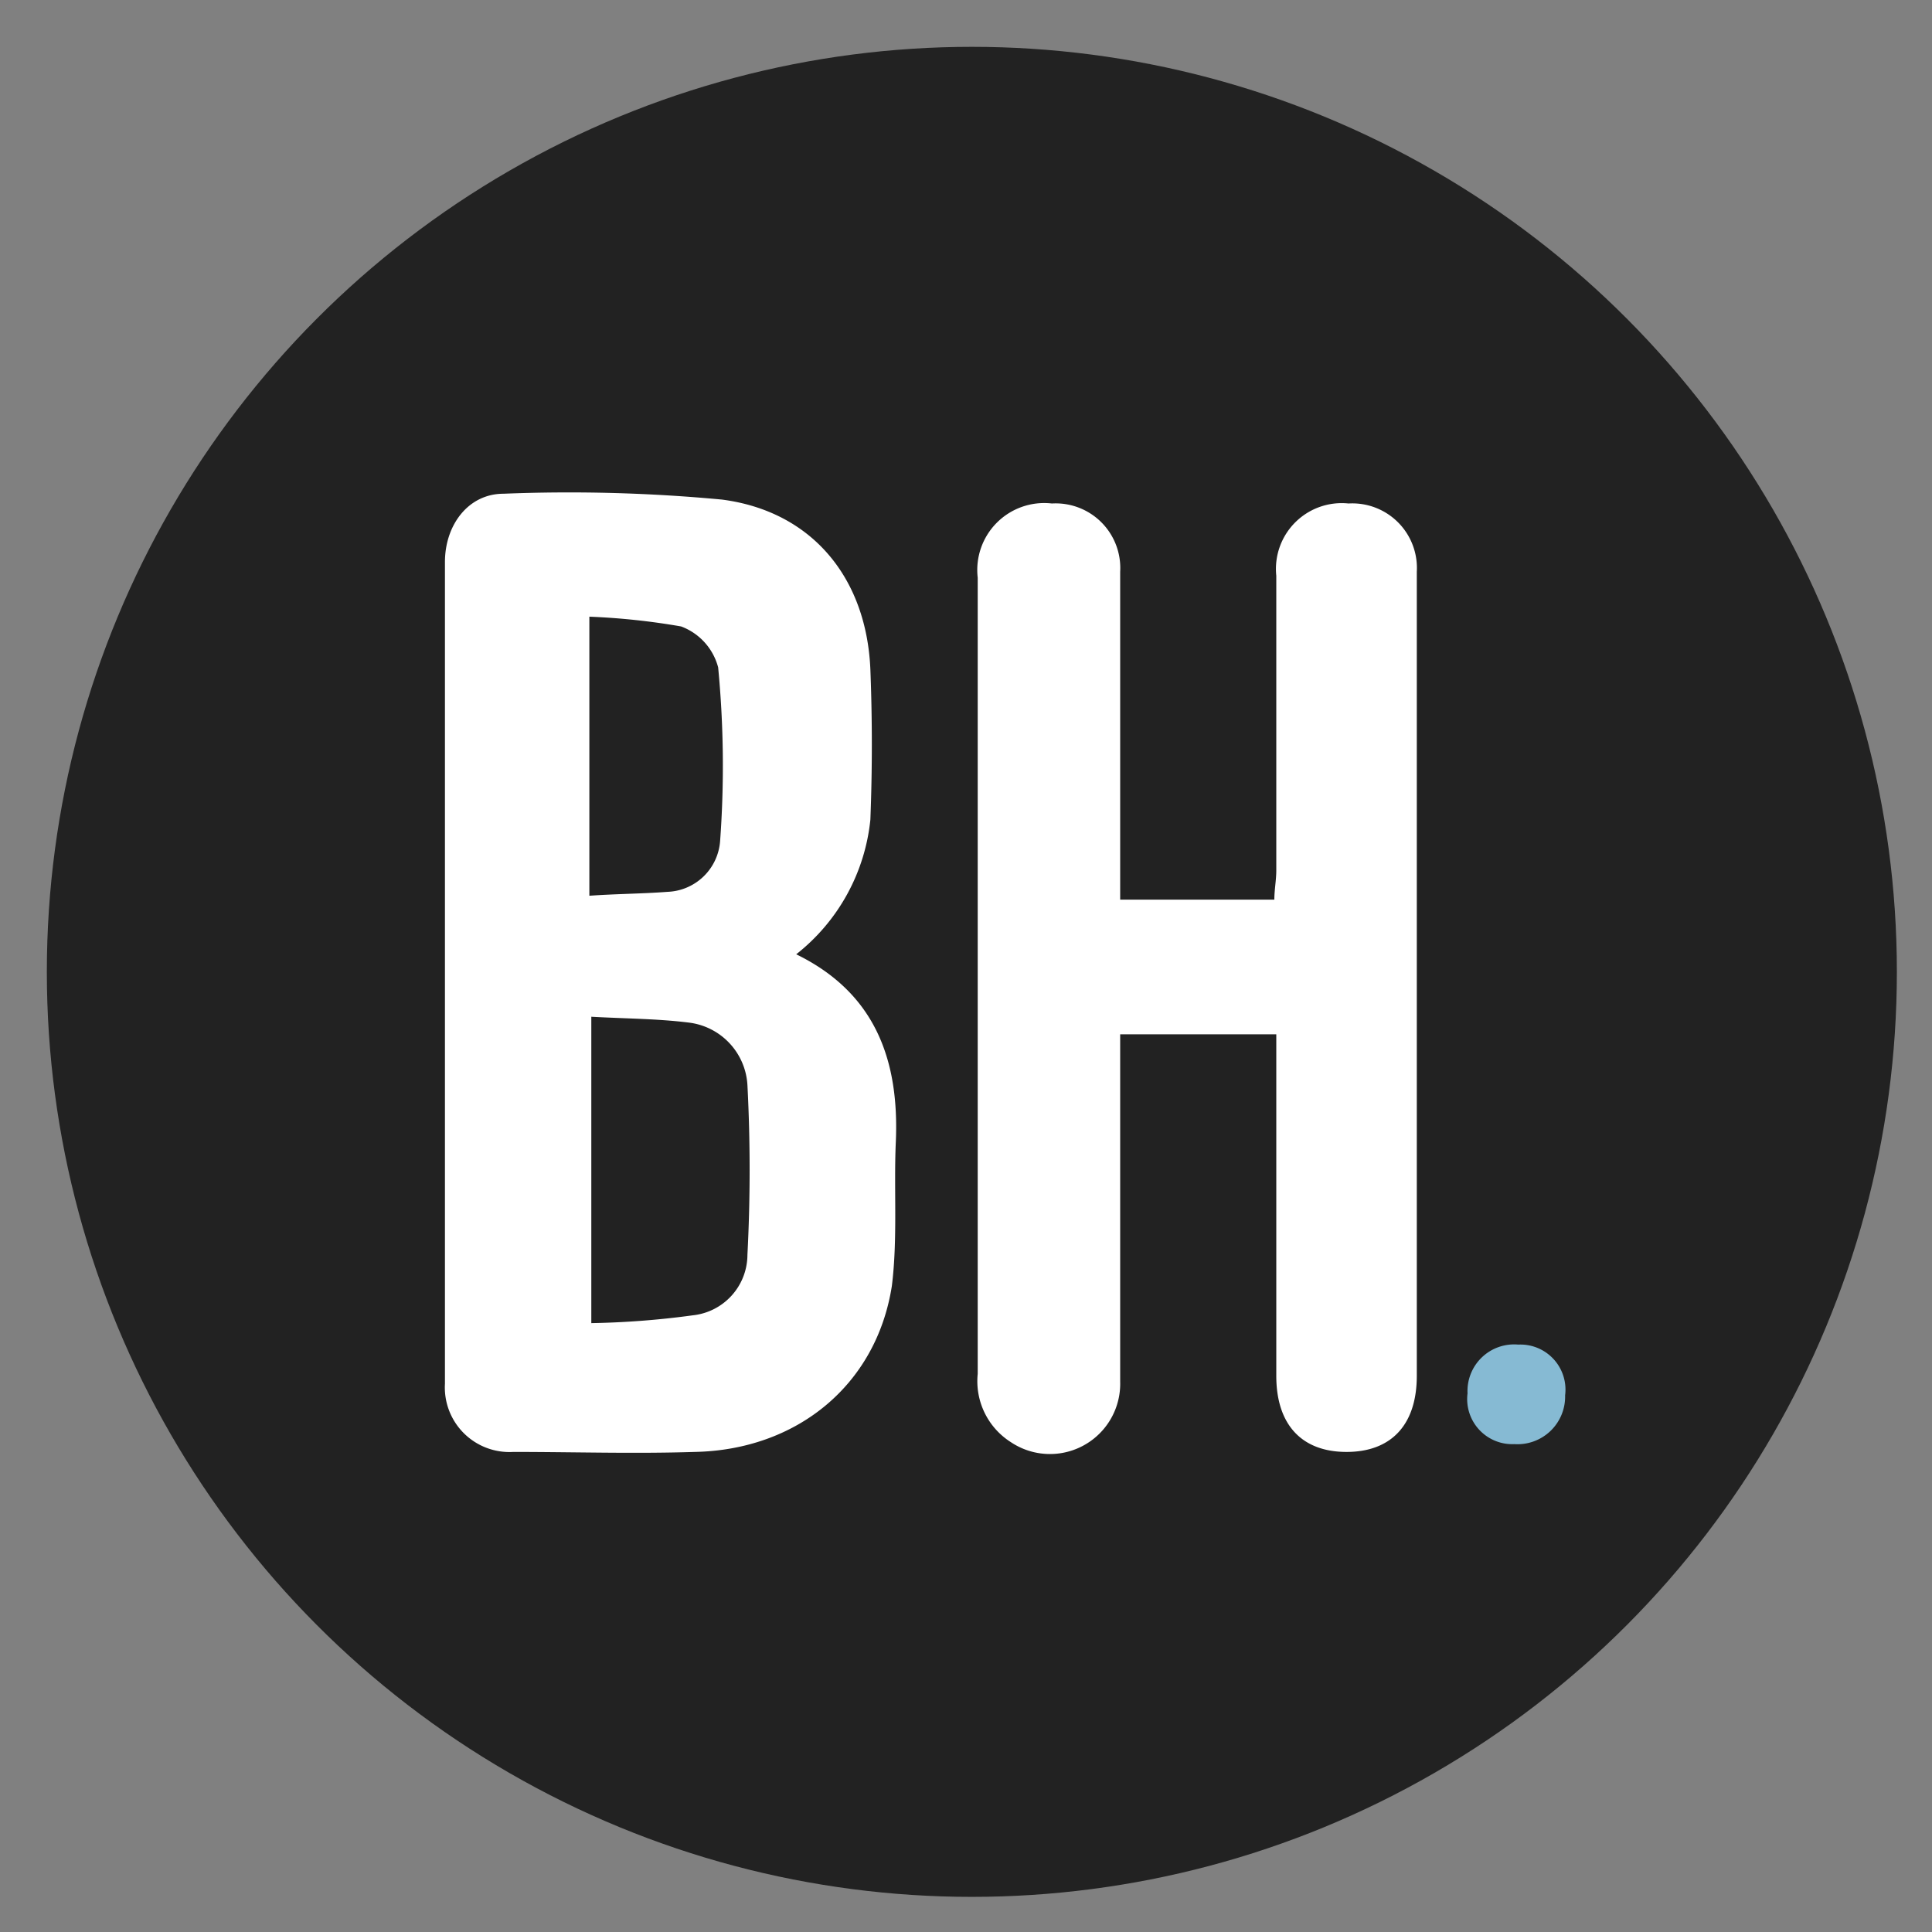 <svg id="Capa_1" data-name="Capa 1" xmlns="http://www.w3.org/2000/svg" viewBox="0 0 99 99"><rect x="0" y="0" width="99" height="99" fill="#808080" stroke="none"/><defs><style>.cls-1{fill:#222;}.cls-2{fill:#fff;}.cls-2,.cls-3{fill-rule:evenodd;}.cls-3{fill:#86bad3;}</style></defs><circle class="cls-1" cx="49.8" cy="49.8" r="47.4"/><path id="Fill-5" class="cls-2" d="M34.2,45.7a2.81,2.81,0,0,0,2.7-2.6,52.79,52.79,0,0,0-.1-8.9,3.07,3.07,0,0,0-1.9-2.1,35.59,35.59,0,0,0-4.7-.5V45.9C31.6,45.8,32.9,45.8,34.2,45.7ZM30.3,67.8a43.82,43.82,0,0,0,5.2-.4,3.13,3.13,0,0,0,2.8-3.1,84.16,84.16,0,0,0,0-8.7,3.42,3.42,0,0,0-3-3.2c-1.6-.2-3.2-.2-5-.3ZM40.8,48.9c4.1,2,5.3,5.5,5.1,9.7-.1,2.4.1,4.9-.2,7.3-.8,5.1-4.9,8.4-10.1,8.5-3.1.1-6.2,0-9.3,0a3.31,3.31,0,0,1-3.5-3.5V28.8c0-1.9,1.2-3.5,3-3.5a83.81,83.81,0,0,1,11.2.3c4.6.6,7.4,4,7.6,8.7.1,2.6.1,5.1,0,7.7a10.07,10.07,0,0,1-3.8,6.9Z"/><path id="Fill-6" class="cls-2" d="M57.4,53V70.8a3.6,3.6,0,0,1-5.6,3.1,3.7,3.7,0,0,1-1.7-3.5V29.6a3.43,3.43,0,0,1,3.8-3.8,3.31,3.31,0,0,1,3.5,3.5V46.1h7.9c0-.5.1-1,.1-1.5V29.5a3.37,3.37,0,0,1,3.7-3.7,3.31,3.31,0,0,1,3.5,3.5V70.5c0,2.5-1.3,3.9-3.6,3.9s-3.6-1.4-3.6-3.9V53h-8"/><path id="Fill-12" class="cls-3" d="M80.2,71.5A2.44,2.44,0,0,1,77.6,74a2.31,2.31,0,0,1-2.4-2.6,2.39,2.39,0,0,1,2.6-2.5,2.31,2.31,0,0,1,2.4,2.6"/></svg>
